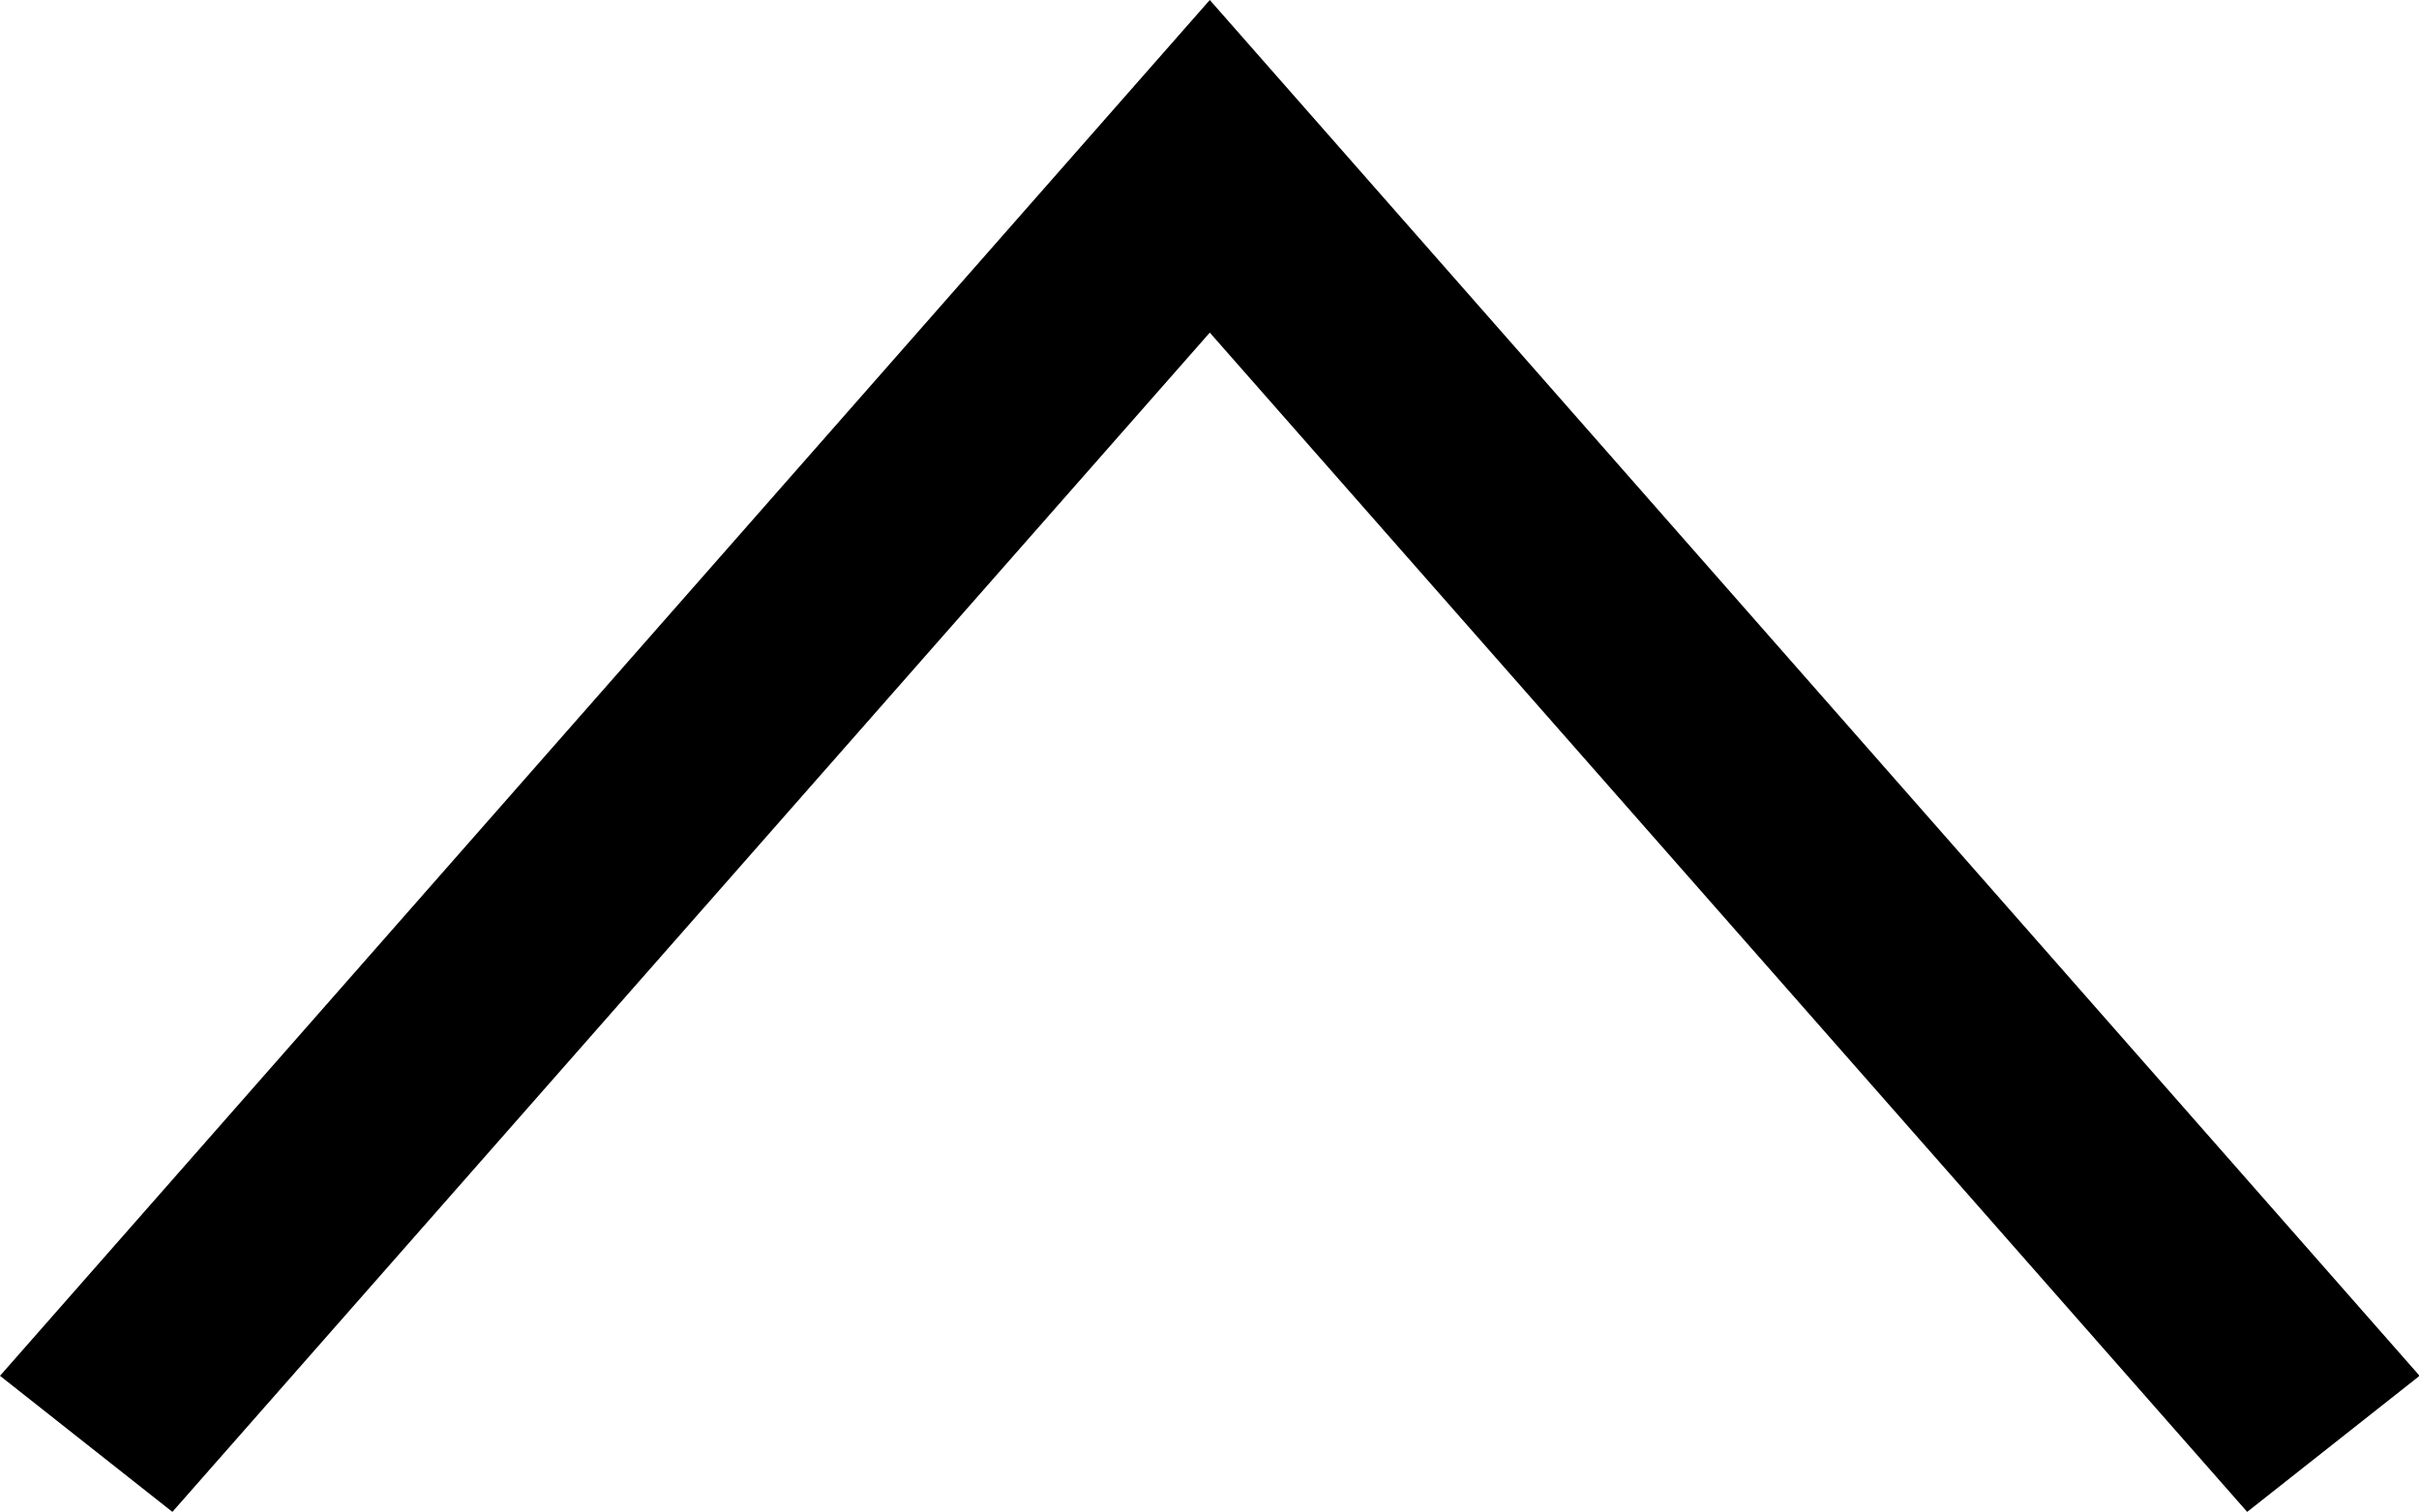 <?xml version="1.0" standalone="no"?><!DOCTYPE svg PUBLIC "-//W3C//DTD SVG 1.1//EN" "http://www.w3.org/Graphics/SVG/1.1/DTD/svg11.dtd"><svg t="1544637697310" class="icon" style="" viewBox="0 0 1638 1024" version="1.1" xmlns="http://www.w3.org/2000/svg" p-id="3609" xmlns:xlink="http://www.w3.org/1999/xlink" width="319.922" height="200"><defs><style type="text/css"></style></defs><path d="M1521.664 1024L1638.4 931.84 819.2 0 0 931.84 116.736 1024 819.2 225.28z" p-id="3610"></path></svg>